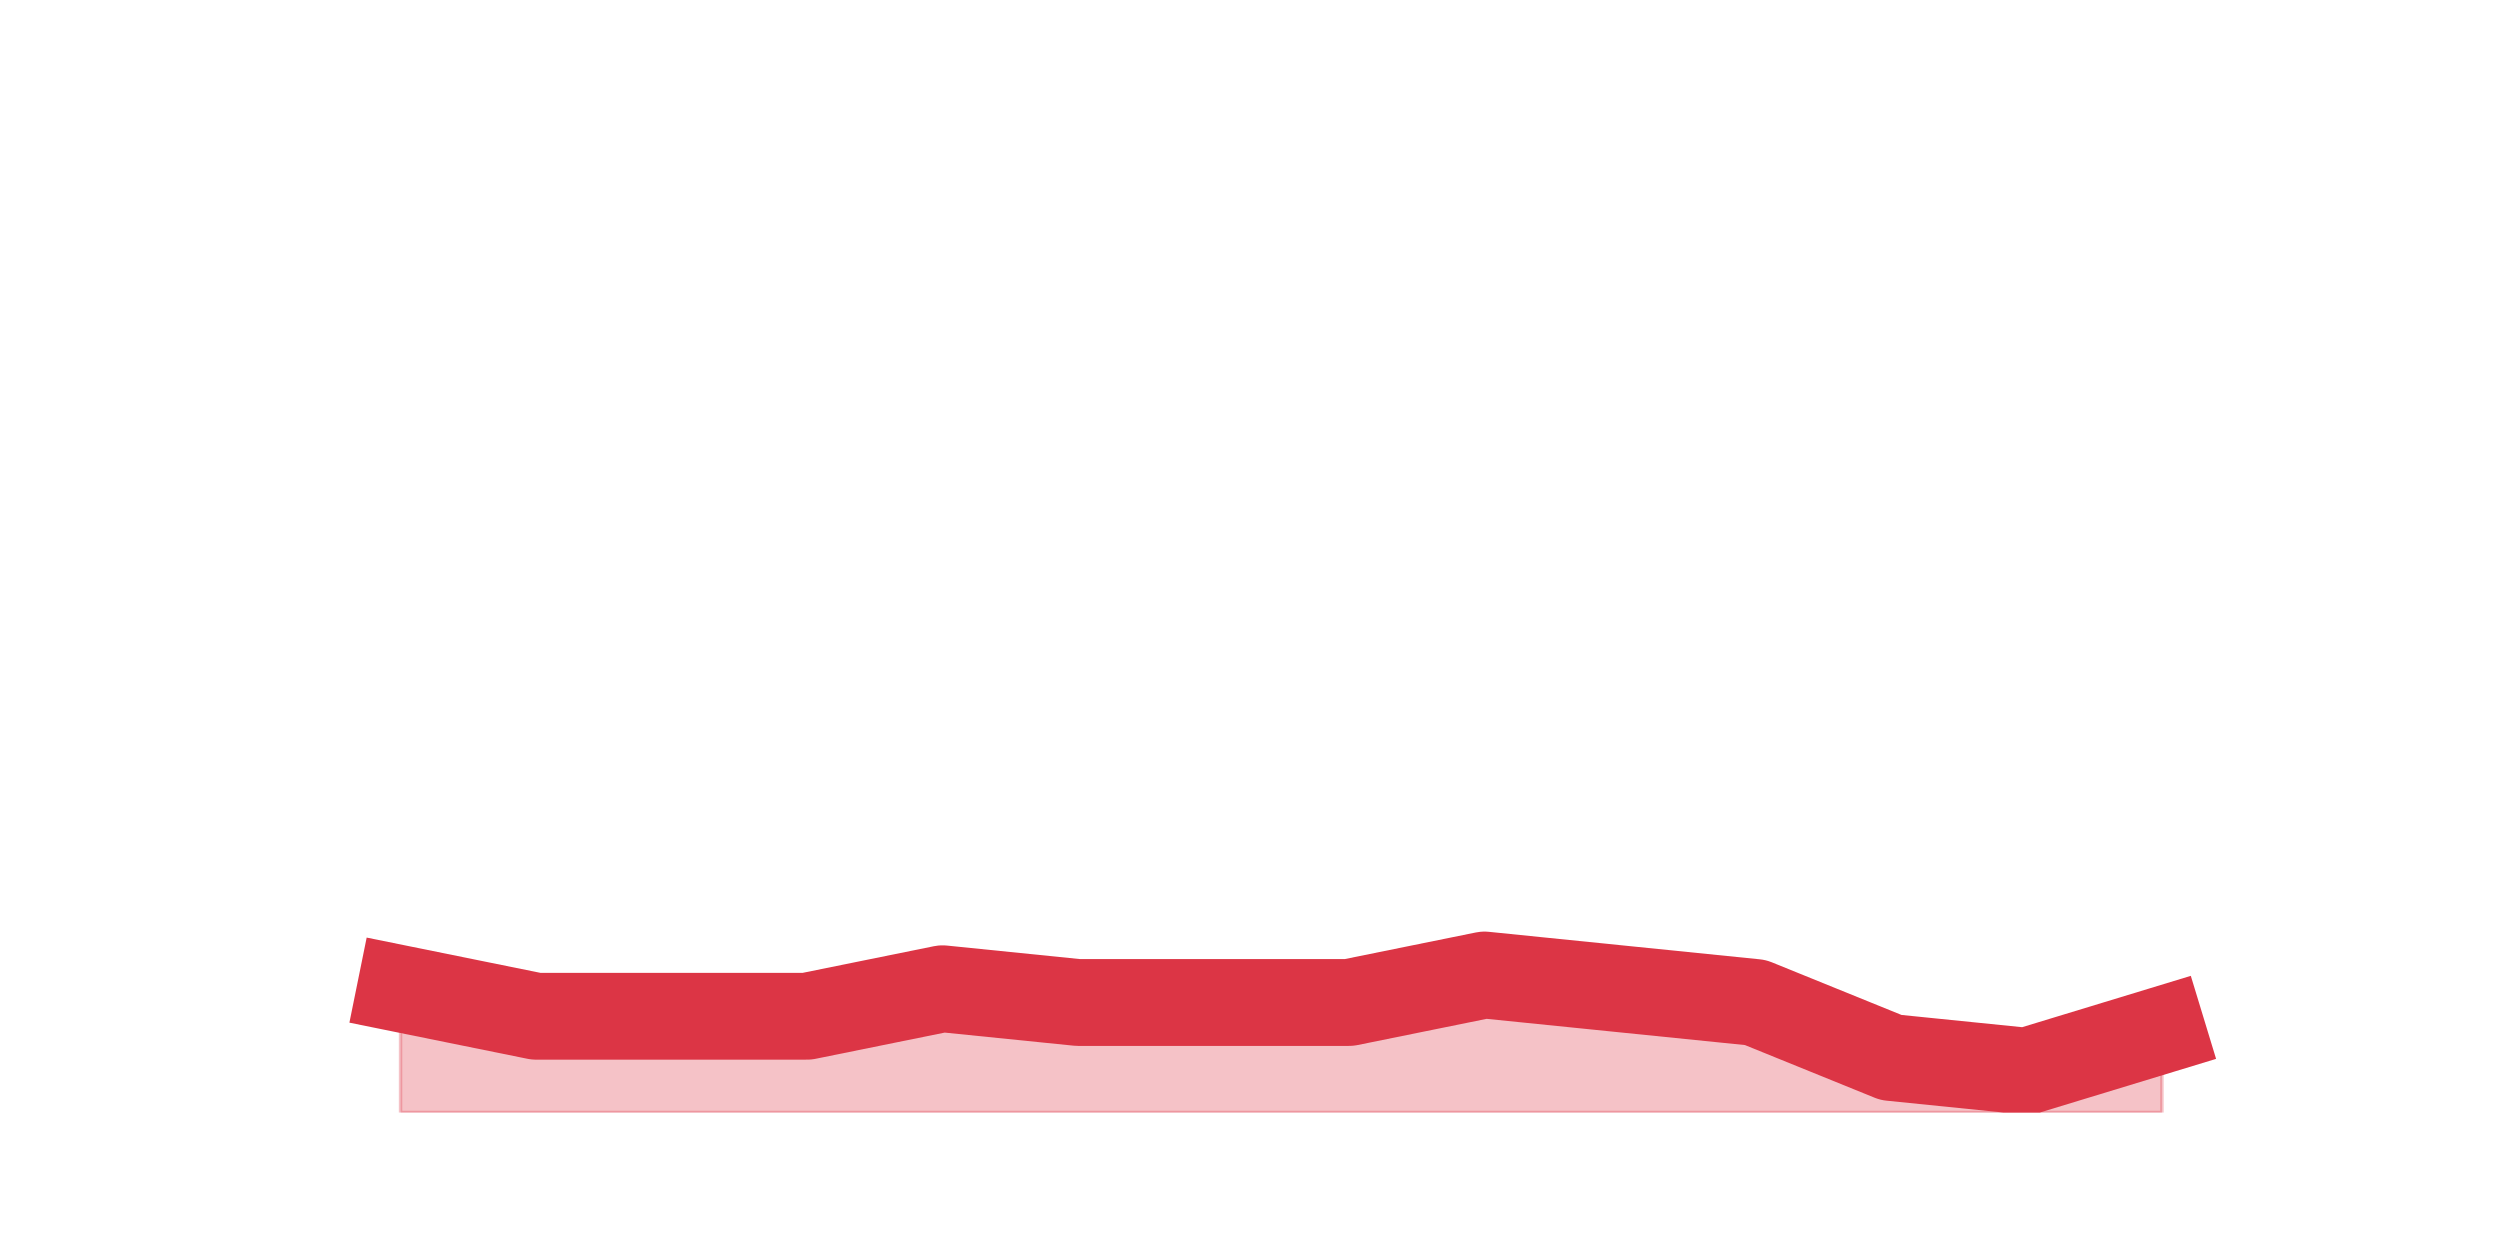 <?xml version="1.0" encoding="utf-8" standalone="no"?>
<!DOCTYPE svg PUBLIC "-//W3C//DTD SVG 1.1//EN"
  "http://www.w3.org/Graphics/SVG/1.1/DTD/svg11.dtd">
<!-- Created with matplotlib (https://matplotlib.org/) -->
<svg height="360pt" version="1.1" viewBox="0 0 720 360" width="720pt" xmlns="http://www.w3.org/2000/svg" xmlns:xlink="http://www.w3.org/1999/xlink">
 <defs>
  <style type="text/css">*{stroke-linecap:butt;stroke-linejoin:round;}</style>
 </defs>
 <g id="figure_1">
  <g id="patch_1">
   <path d="M 0 360 
L 720 360 
L 720 0 
L 0 0 
z
" style="fill:none;"/>
  </g>
  <g id="axes_1">
   <g id="matplotlib.axis_1"/>
   <g id="matplotlib.axis_2"/>
   <g id="PolyCollection_1">
    <defs>
     <path d="M 115.364 -75.24 
L 115.364 -39.6 
L 154.385 -39.6 
L 193.406 -39.6 
L 232.427 -39.6 
L 271.448 -39.6 
L 310.469 -39.6 
L 349.49 -39.6 
L 388.51 -39.6 
L 427.531 -39.6 
L 466.552 -39.6 
L 505.573 -39.6 
L 544.594 -39.6 
L 583.615 -39.6 
L 622.636 -39.6 
L 622.636 -63.36 
L 622.636 -63.36 
L 583.615 -51.48 
L 544.594 -55.44 
L 505.573 -71.28 
L 466.552 -75.24 
L 427.531 -79.2 
L 388.51 -71.28 
L 349.49 -71.28 
L 310.469 -71.28 
L 271.448 -75.24 
L 232.427 -67.32 
L 193.406 -67.32 
L 154.385 -67.32 
L 115.364 -75.24 
z
" id="m0deb20f710" style="stroke:#dc3545;stroke-opacity:0.3;"/>
    </defs>
    <g clip-path="url(#p3a3a7139e3)">
     <use style="fill:#dc3545;fill-opacity:0.3;stroke:#dc3545;stroke-opacity:0.3;" x="0" xlink:href="#m0deb20f710" y="360"/>
    </g>
   </g>
   <g id="line2d_1">
    <path clip-path="url(#p3a3a7139e3)" d="M 115.364 284.76 
L 154.385 292.68 
L 193.406 292.68 
L 232.427 292.68 
L 271.448 284.76 
L 310.469 288.72 
L 349.49 288.72 
L 388.51 288.72 
L 427.531 280.8 
L 466.552 284.76 
L 505.573 288.72 
L 544.594 304.56 
L 583.615 308.52 
L 622.636 296.64 
" style="fill:none;stroke:#dc3545;stroke-linecap:square;stroke-width:25;"/>
   </g>
  </g>
 </g>
 <defs>
  <clipPath id="p3a3a7139e3">
   <rect height="277.2" width="558" x="90" y="43.2"/>
  </clipPath>
 </defs>
</svg>
